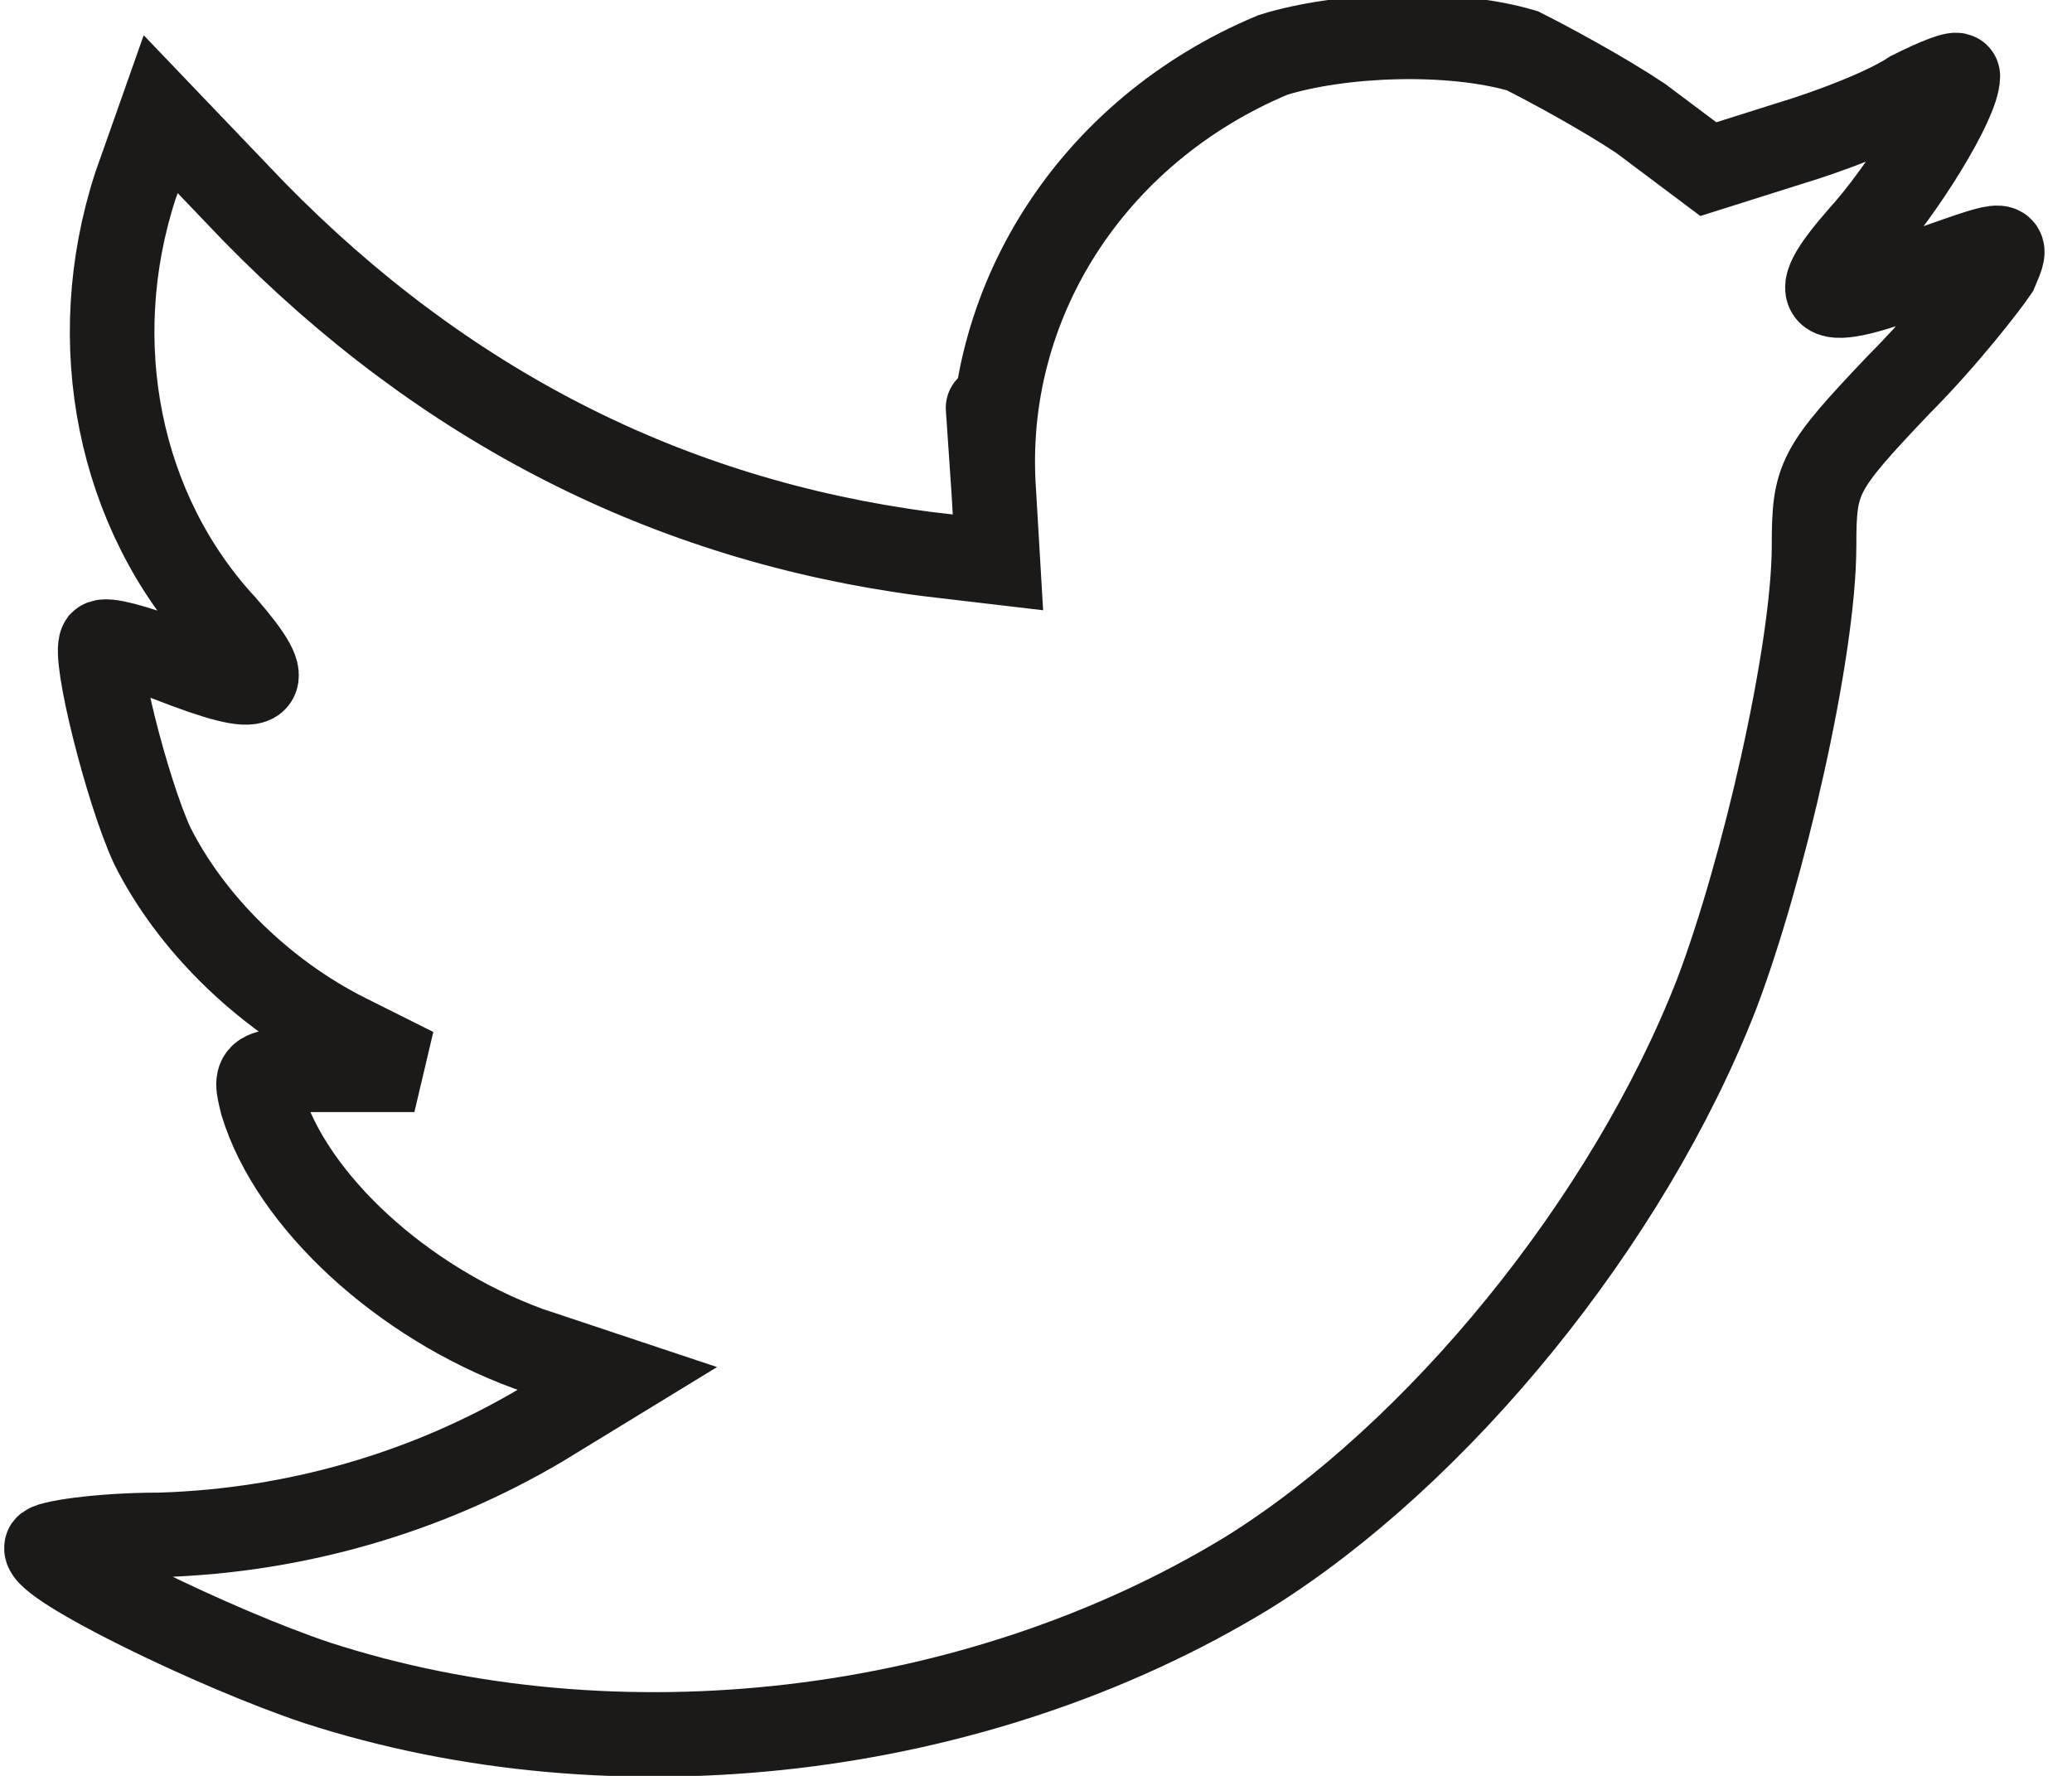 <?xml version="1.0" encoding="utf-8"?>
<!-- Generator: Adobe Illustrator 19.2.1, SVG Export Plug-In . SVG Version: 6.00 Build 0)  -->
<svg version="1.1" id="Capa_1" xmlns="http://www.w3.org/2000/svg" xmlns:xlink="http://www.w3.org/1999/xlink" x="0px" y="0px"
	 viewBox="0 0 49 42" style="enable-background:new 0 0 49 42;" xml:space="preserve">
<style type="text/css">
	.st0{fill:none;stroke:#1C1919;stroke-width:2;}
</style>
<title>Path</title>
<desc>Created with Sketch.</desc>
<g id="Page-1">
	<path id="Path" class="st0" d="M23.5,11.6l0.1,1.7l-1.7-0.2C15.8,12.3,10.5,9.6,6,5L3.8,2.7L3.2,4.4C2,8.1,2.8,12.1,5.3,14.8
		c1.3,1.5,1,1.7-1.3,0.8c-0.8-0.3-1.5-0.5-1.6-0.4C2.2,15.5,3,18.7,3.6,20c0.9,1.8,2.6,3.5,4.6,4.5l1.6,0.8l-1.9,0
		c-1.9,0-1.9,0-1.7,0.8c0.7,2.3,3.3,4.7,6.3,5.8l2.1,0.7l-1.8,1.1c-2.7,1.6-5.8,2.5-9,2.6c-1.5,0-2.7,0.2-2.7,0.3
		C1,37,5.1,39,7.5,39.8c7.1,2.3,15.6,1.3,22-2.6c4.5-2.8,9-8.3,11.1-13.7c1.1-2.9,2.3-8.1,2.3-10.6c0-1.6,0.1-1.8,2-3.8
		c1.1-1.1,2.1-2.4,2.3-2.7c0.3-0.7,0.3-0.7-1.4-0.1c-2.8,1.1-3.2,0.9-1.8-0.7c1-1.1,2.3-3.2,2.3-3.8c0-0.1-0.5,0.1-1.1,0.4
		c-0.6,0.4-1.9,0.9-2.9,1.2L40.4,4l-1.6-1.2c-0.9-0.6-2.2-1.3-2.8-1.6c-1.7-0.5-4.3-0.4-5.9,0.1C25.8,3.1,23.2,7.2,23.5,11.6
		C23.5,11.6,23.2,7.2,23.5,11.6L23.5,11.6L23.5,11.6z"/>
</g>
</svg>
